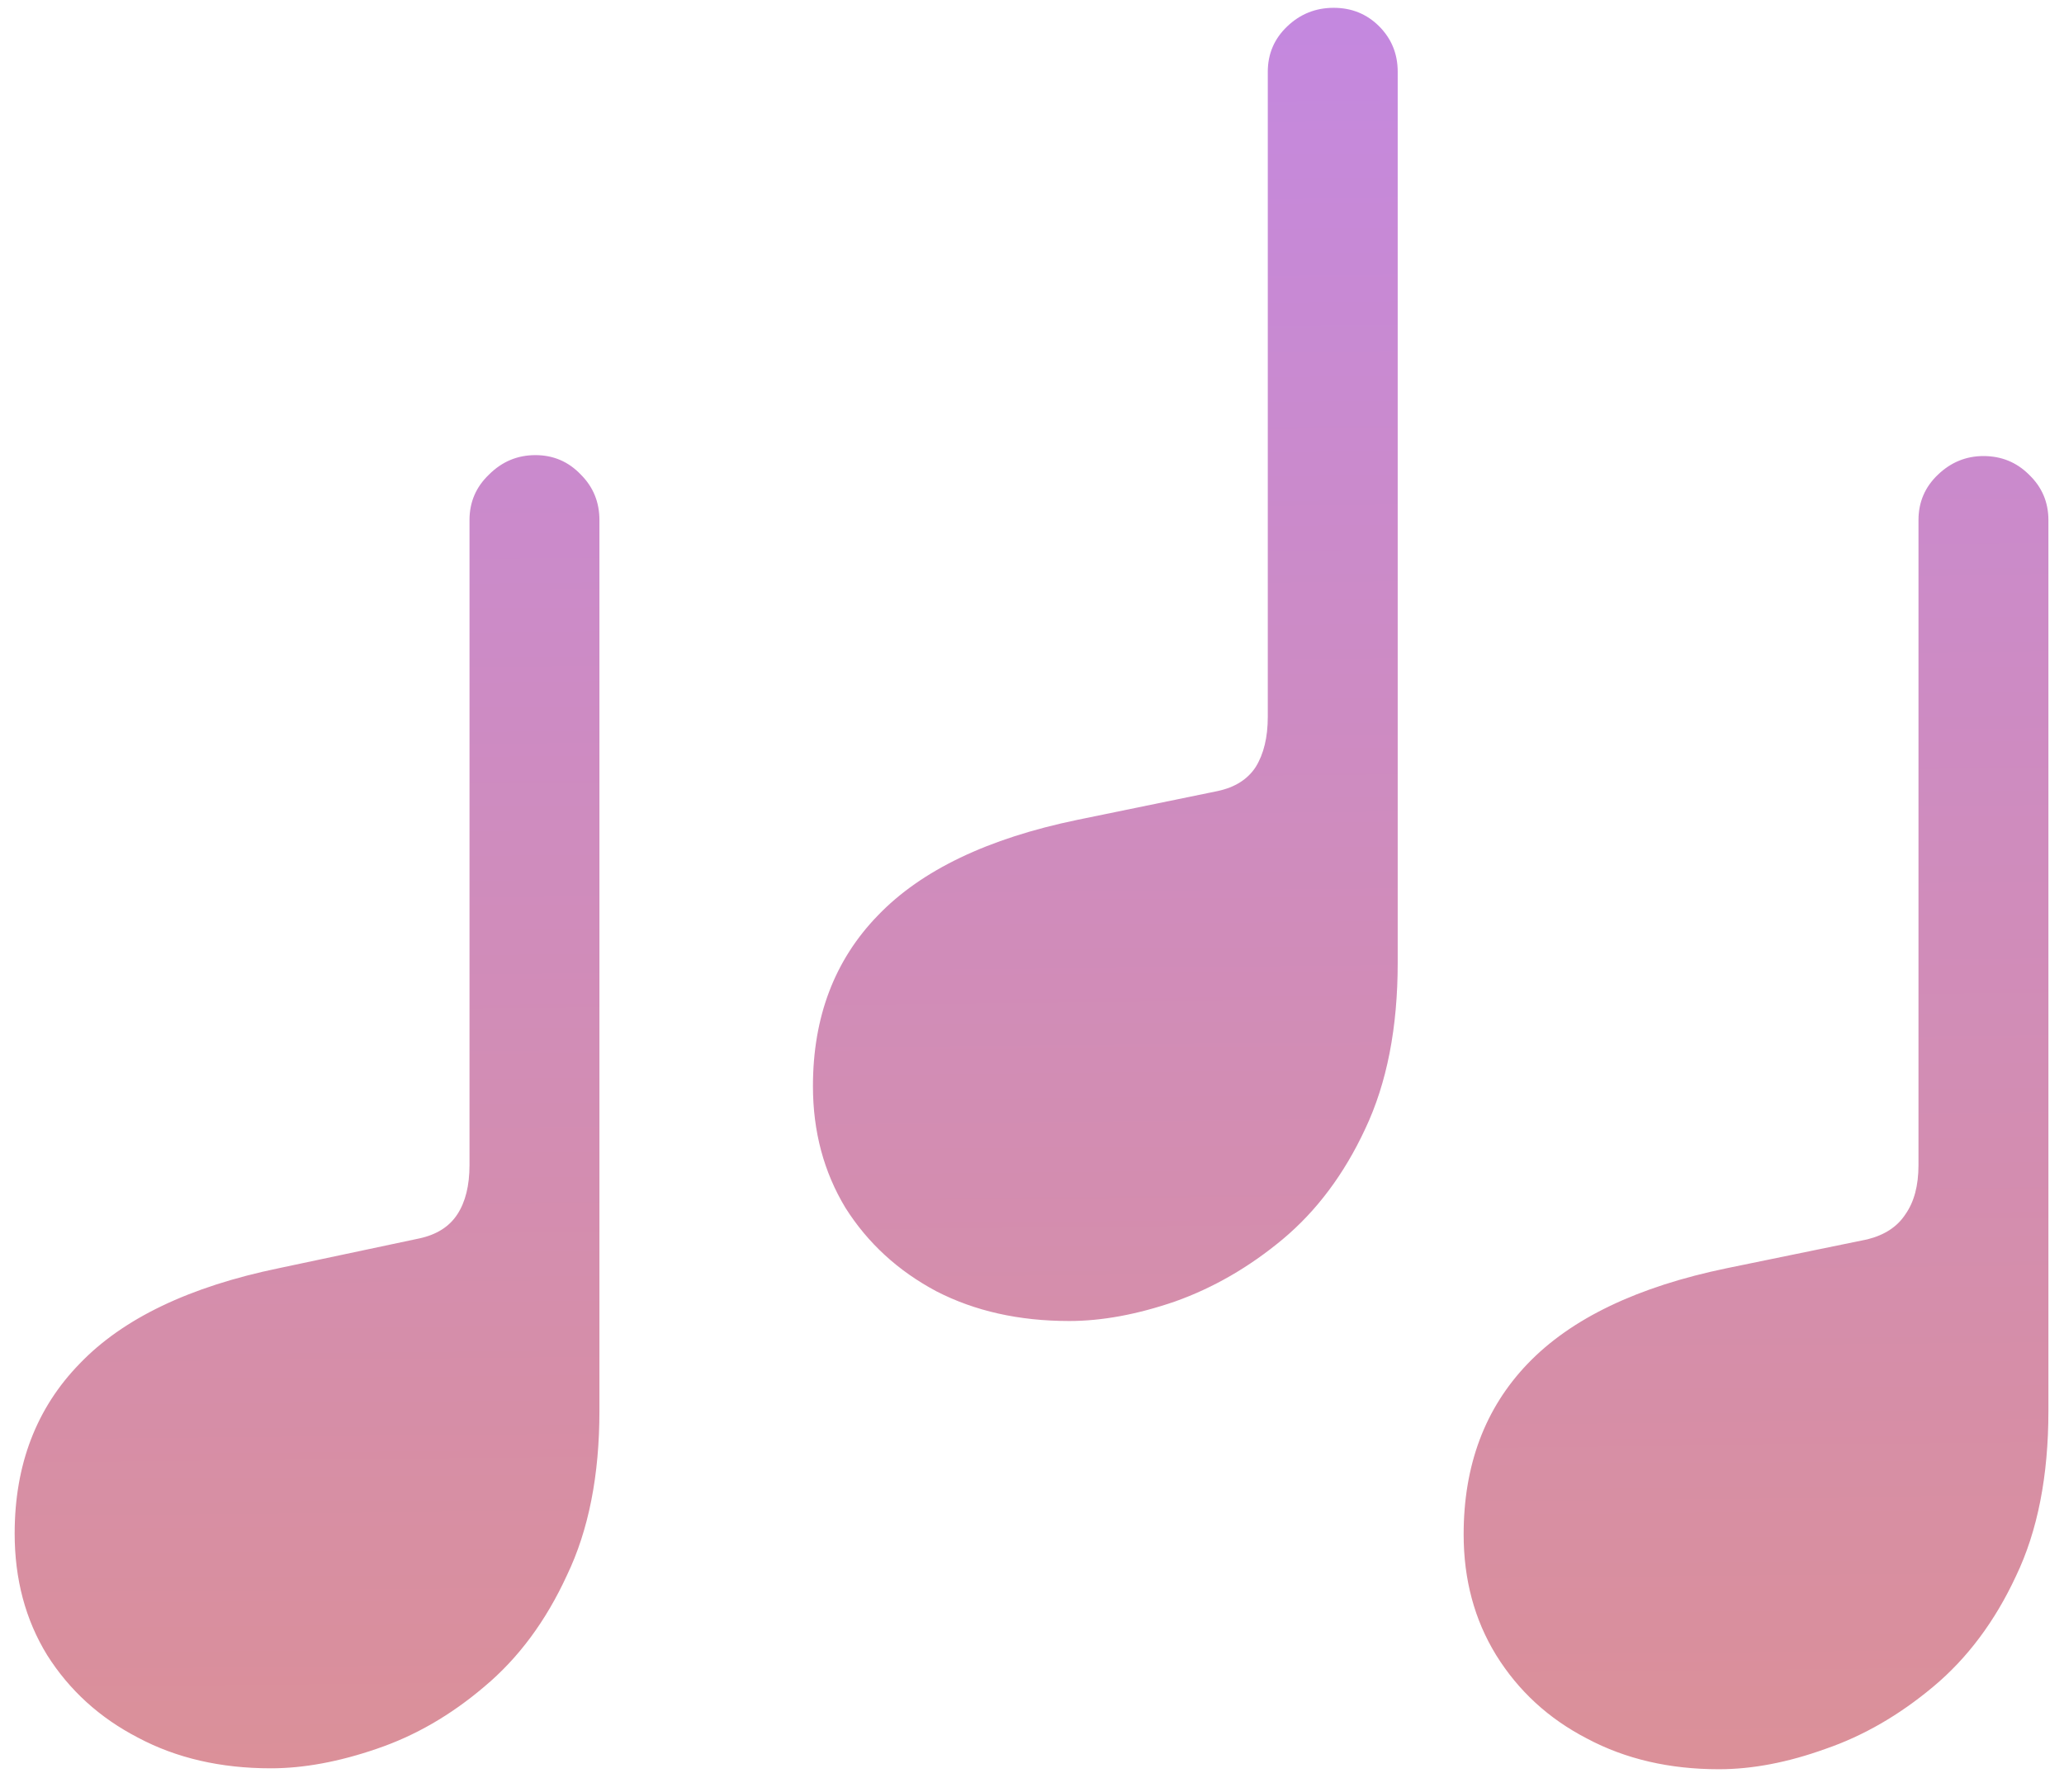 <svg width="38" height="33" viewBox="0 0 38 33" fill="none" xmlns="http://www.w3.org/2000/svg">
<path opacity="0.56" d="M0.27 28.239C0.27 26.975 0.668 25.932 1.466 25.112C2.263 24.28 3.488 23.693 5.14 23.352L7.721 22.805C8.04 22.736 8.273 22.588 8.421 22.36C8.569 22.133 8.644 21.831 8.644 21.455V9.577C8.644 9.247 8.763 8.968 9.002 8.74C9.242 8.5 9.527 8.381 9.857 8.381C10.187 8.381 10.466 8.5 10.694 8.74C10.922 8.968 11.036 9.247 11.036 9.577V25.983C11.036 27.168 10.837 28.177 10.438 29.008C10.051 29.851 9.544 30.535 8.917 31.059C8.302 31.583 7.641 31.965 6.935 32.204C6.24 32.443 5.59 32.563 4.986 32.563C4.063 32.563 3.249 32.375 2.542 31.999C1.836 31.634 1.278 31.127 0.868 30.478C0.469 29.829 0.27 29.082 0.27 28.239ZM14.967 20.002C14.967 18.726 15.366 17.678 16.163 16.857C16.961 16.026 18.185 15.439 19.837 15.097L22.418 14.567C22.737 14.499 22.971 14.351 23.119 14.123C23.267 13.884 23.341 13.576 23.341 13.2V1.323C23.341 0.992 23.46 0.713 23.7 0.485C23.939 0.257 24.224 0.144 24.554 0.144C24.885 0.144 25.164 0.257 25.392 0.485C25.619 0.713 25.733 0.992 25.733 1.323V17.729C25.733 18.925 25.534 19.945 25.135 20.788C24.748 21.62 24.241 22.298 23.614 22.822C22.999 23.334 22.338 23.716 21.632 23.967C20.937 24.206 20.287 24.326 19.684 24.326C18.761 24.326 17.946 24.143 17.24 23.779C16.533 23.403 15.975 22.89 15.565 22.241C15.166 21.58 14.967 20.834 14.967 20.002ZM26.947 28.256C26.947 26.98 27.34 25.932 28.126 25.112C28.924 24.28 30.148 23.693 31.8 23.352L34.381 22.822C34.7 22.742 34.933 22.588 35.081 22.36C35.241 22.133 35.321 21.831 35.321 21.455V9.577C35.321 9.247 35.44 8.968 35.68 8.74C35.919 8.512 36.198 8.398 36.517 8.398C36.847 8.398 37.127 8.512 37.355 8.74C37.594 8.968 37.713 9.247 37.713 9.577V25.983C37.713 27.18 37.514 28.194 37.115 29.025C36.728 29.857 36.221 30.535 35.594 31.059C34.968 31.583 34.307 31.965 33.612 32.204C32.917 32.455 32.262 32.58 31.646 32.58C30.735 32.58 29.926 32.392 29.22 32.016C28.513 31.651 27.955 31.139 27.545 30.478C27.146 29.829 26.947 29.088 26.947 28.256Z" fill="url(#paint0_linear_719_17500)"/>
<defs>
<linearGradient id="paint0_linear_719_17500" x1="22.852" y1="32.58" x2="22.526" y2="0.141" gradientUnits="userSpaceOnUse">
<stop stop-color="#BF3948"/>
<stop offset="1" stop-color="#962BC7"/>
</linearGradient>
</defs>
</svg>

